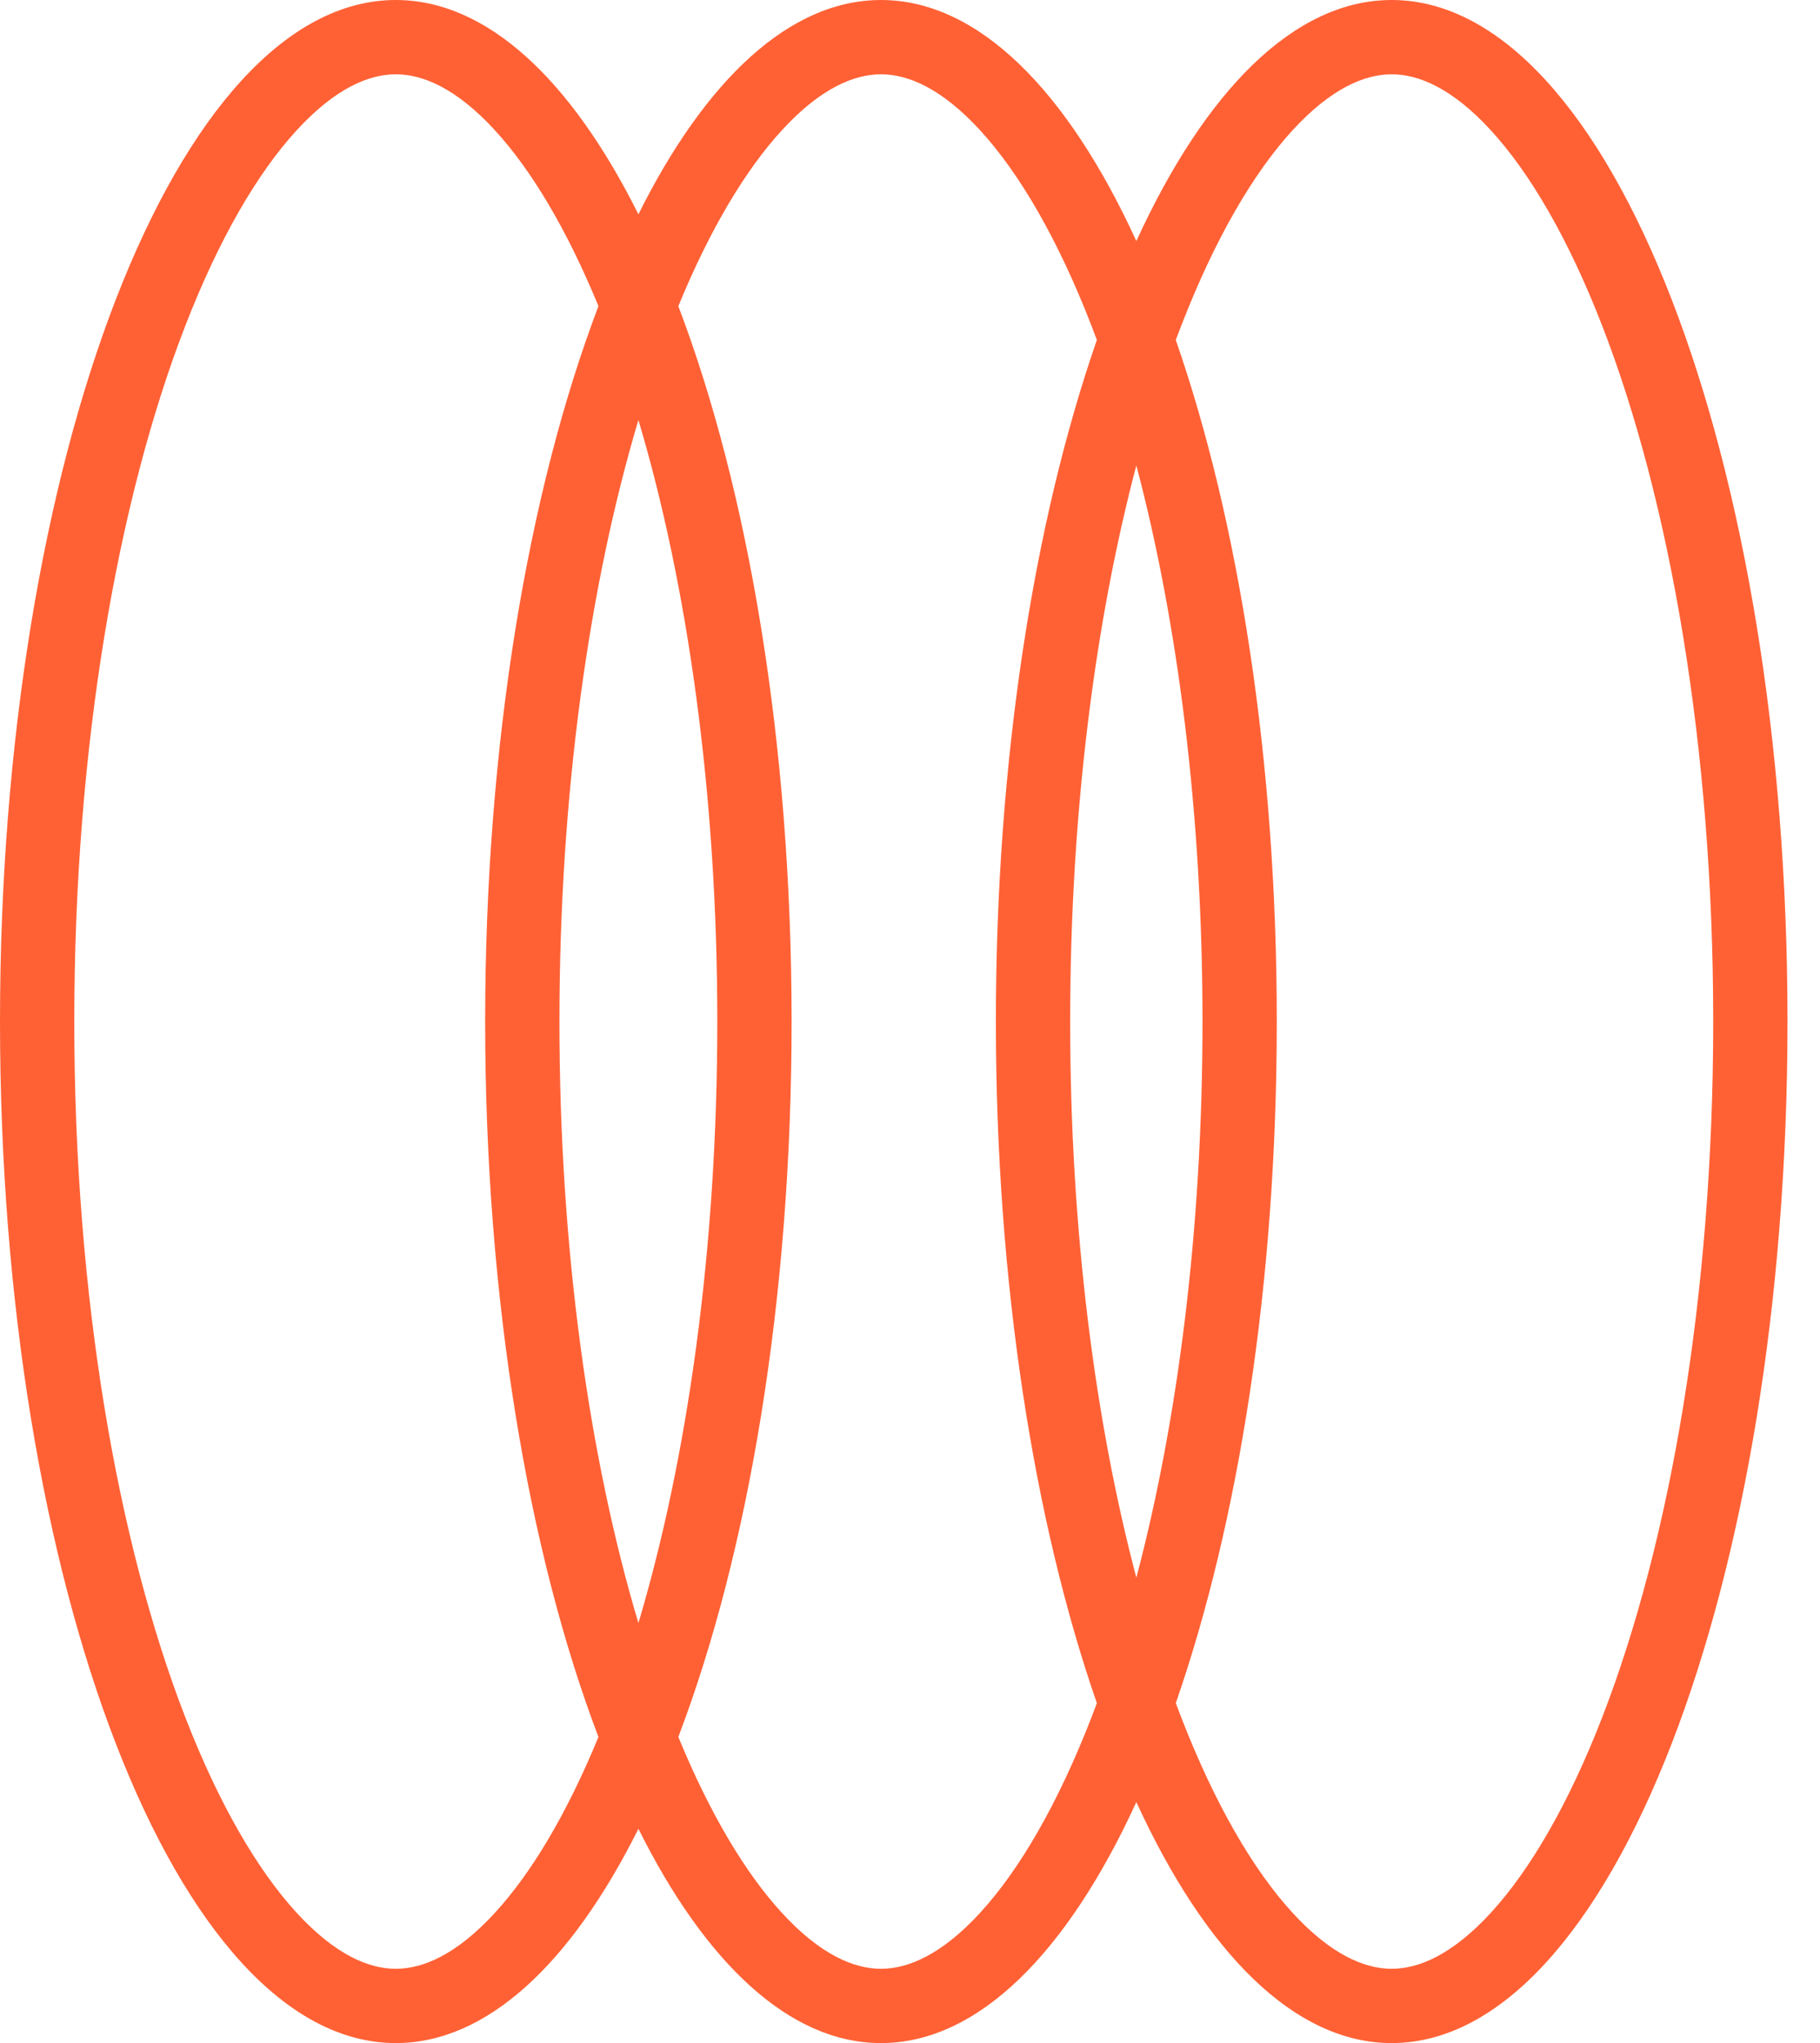 <svg width="49" height="55" viewBox="0 0 49 55" fill="none" xmlns="http://www.w3.org/2000/svg">
<path fill-rule="evenodd" clip-rule="evenodd" d="M7.983 51.488C9.031 52.631 9.936 53 10.656 53C11.376 53 12.282 52.631 13.329 51.488C14.297 50.432 15.254 48.846 16.112 46.759C14.226 41.798 13.062 35 13.062 27.5C13.062 20 14.226 13.202 16.112 8.241C15.254 6.154 14.297 4.568 13.329 3.512C12.282 2.369 11.376 2 10.656 2C9.936 2 9.031 2.369 7.983 3.512C6.934 4.657 5.898 6.424 4.986 8.777C3.168 13.47 2 20.089 2 27.5C2 34.911 3.168 41.53 4.986 46.223C5.898 48.576 6.934 50.343 7.983 51.488ZM10.656 55C13.117 55 15.383 52.847 17.188 49.231C18.991 52.847 21.258 55 23.719 55C26.339 55 28.738 52.56 30.594 48.512C32.45 52.56 34.849 55 37.469 55C43.354 55 48.125 42.688 48.125 27.5C48.125 12.312 43.354 0 37.469 0C34.849 0 32.45 2.44 30.594 6.488C28.738 2.44 26.339 0 23.719 0C21.258 0 18.991 2.153 17.188 5.769C15.383 2.153 13.117 0 10.656 0C4.771 0 6.63881e-07 12.312 0 27.5C-6.63882e-07 42.688 4.771 55 10.656 55ZM29.531 9.152C29.484 9.025 29.437 8.901 29.389 8.777C28.477 6.424 27.441 4.657 26.392 3.512C25.344 2.369 24.439 2 23.719 2C22.999 2 22.093 2.369 21.046 3.512C20.078 4.568 19.121 6.154 18.263 8.241C20.149 13.202 21.312 20 21.312 27.5C21.312 35 20.149 41.798 18.263 46.759C19.121 48.846 20.078 50.432 21.046 51.488C22.093 52.631 22.999 53 23.719 53C24.439 53 25.344 52.631 26.392 51.488C27.441 50.343 28.477 48.576 29.389 46.223C29.437 46.099 29.484 45.974 29.531 45.848C27.841 40.981 26.812 34.55 26.812 27.5C26.812 20.45 27.841 14.019 29.531 9.152ZM30.594 42.47C29.481 38.261 28.812 33.107 28.812 27.5C28.812 21.893 29.481 16.739 30.594 12.53C31.707 16.739 32.375 21.893 32.375 27.5C32.375 33.107 31.707 38.261 30.594 42.47ZM31.656 45.848C33.347 40.981 34.375 34.55 34.375 27.5C34.375 20.45 33.347 14.019 31.656 9.152C31.703 9.025 31.751 8.901 31.799 8.777C32.71 6.424 33.747 4.657 34.795 3.512C35.843 2.369 36.749 2 37.469 2C38.188 2 39.094 2.369 40.142 3.512C41.191 4.657 42.227 6.424 43.139 8.777C44.957 13.47 46.125 20.089 46.125 27.5C46.125 34.911 44.957 41.53 43.139 46.223C42.227 48.576 41.191 50.343 40.142 51.488C39.094 52.631 38.188 53 37.469 53C36.749 53 35.843 52.631 34.795 51.488C33.747 50.343 32.71 48.576 31.799 46.223C31.751 46.099 31.703 45.974 31.656 45.848ZM19.312 27.5C19.312 21.337 18.505 15.722 17.188 11.307C15.87 15.722 15.062 21.337 15.062 27.5C15.062 33.663 15.87 39.278 17.188 43.693C18.505 39.278 19.312 33.663 19.312 27.5Z" fill="#FF6135"/>
</svg>
